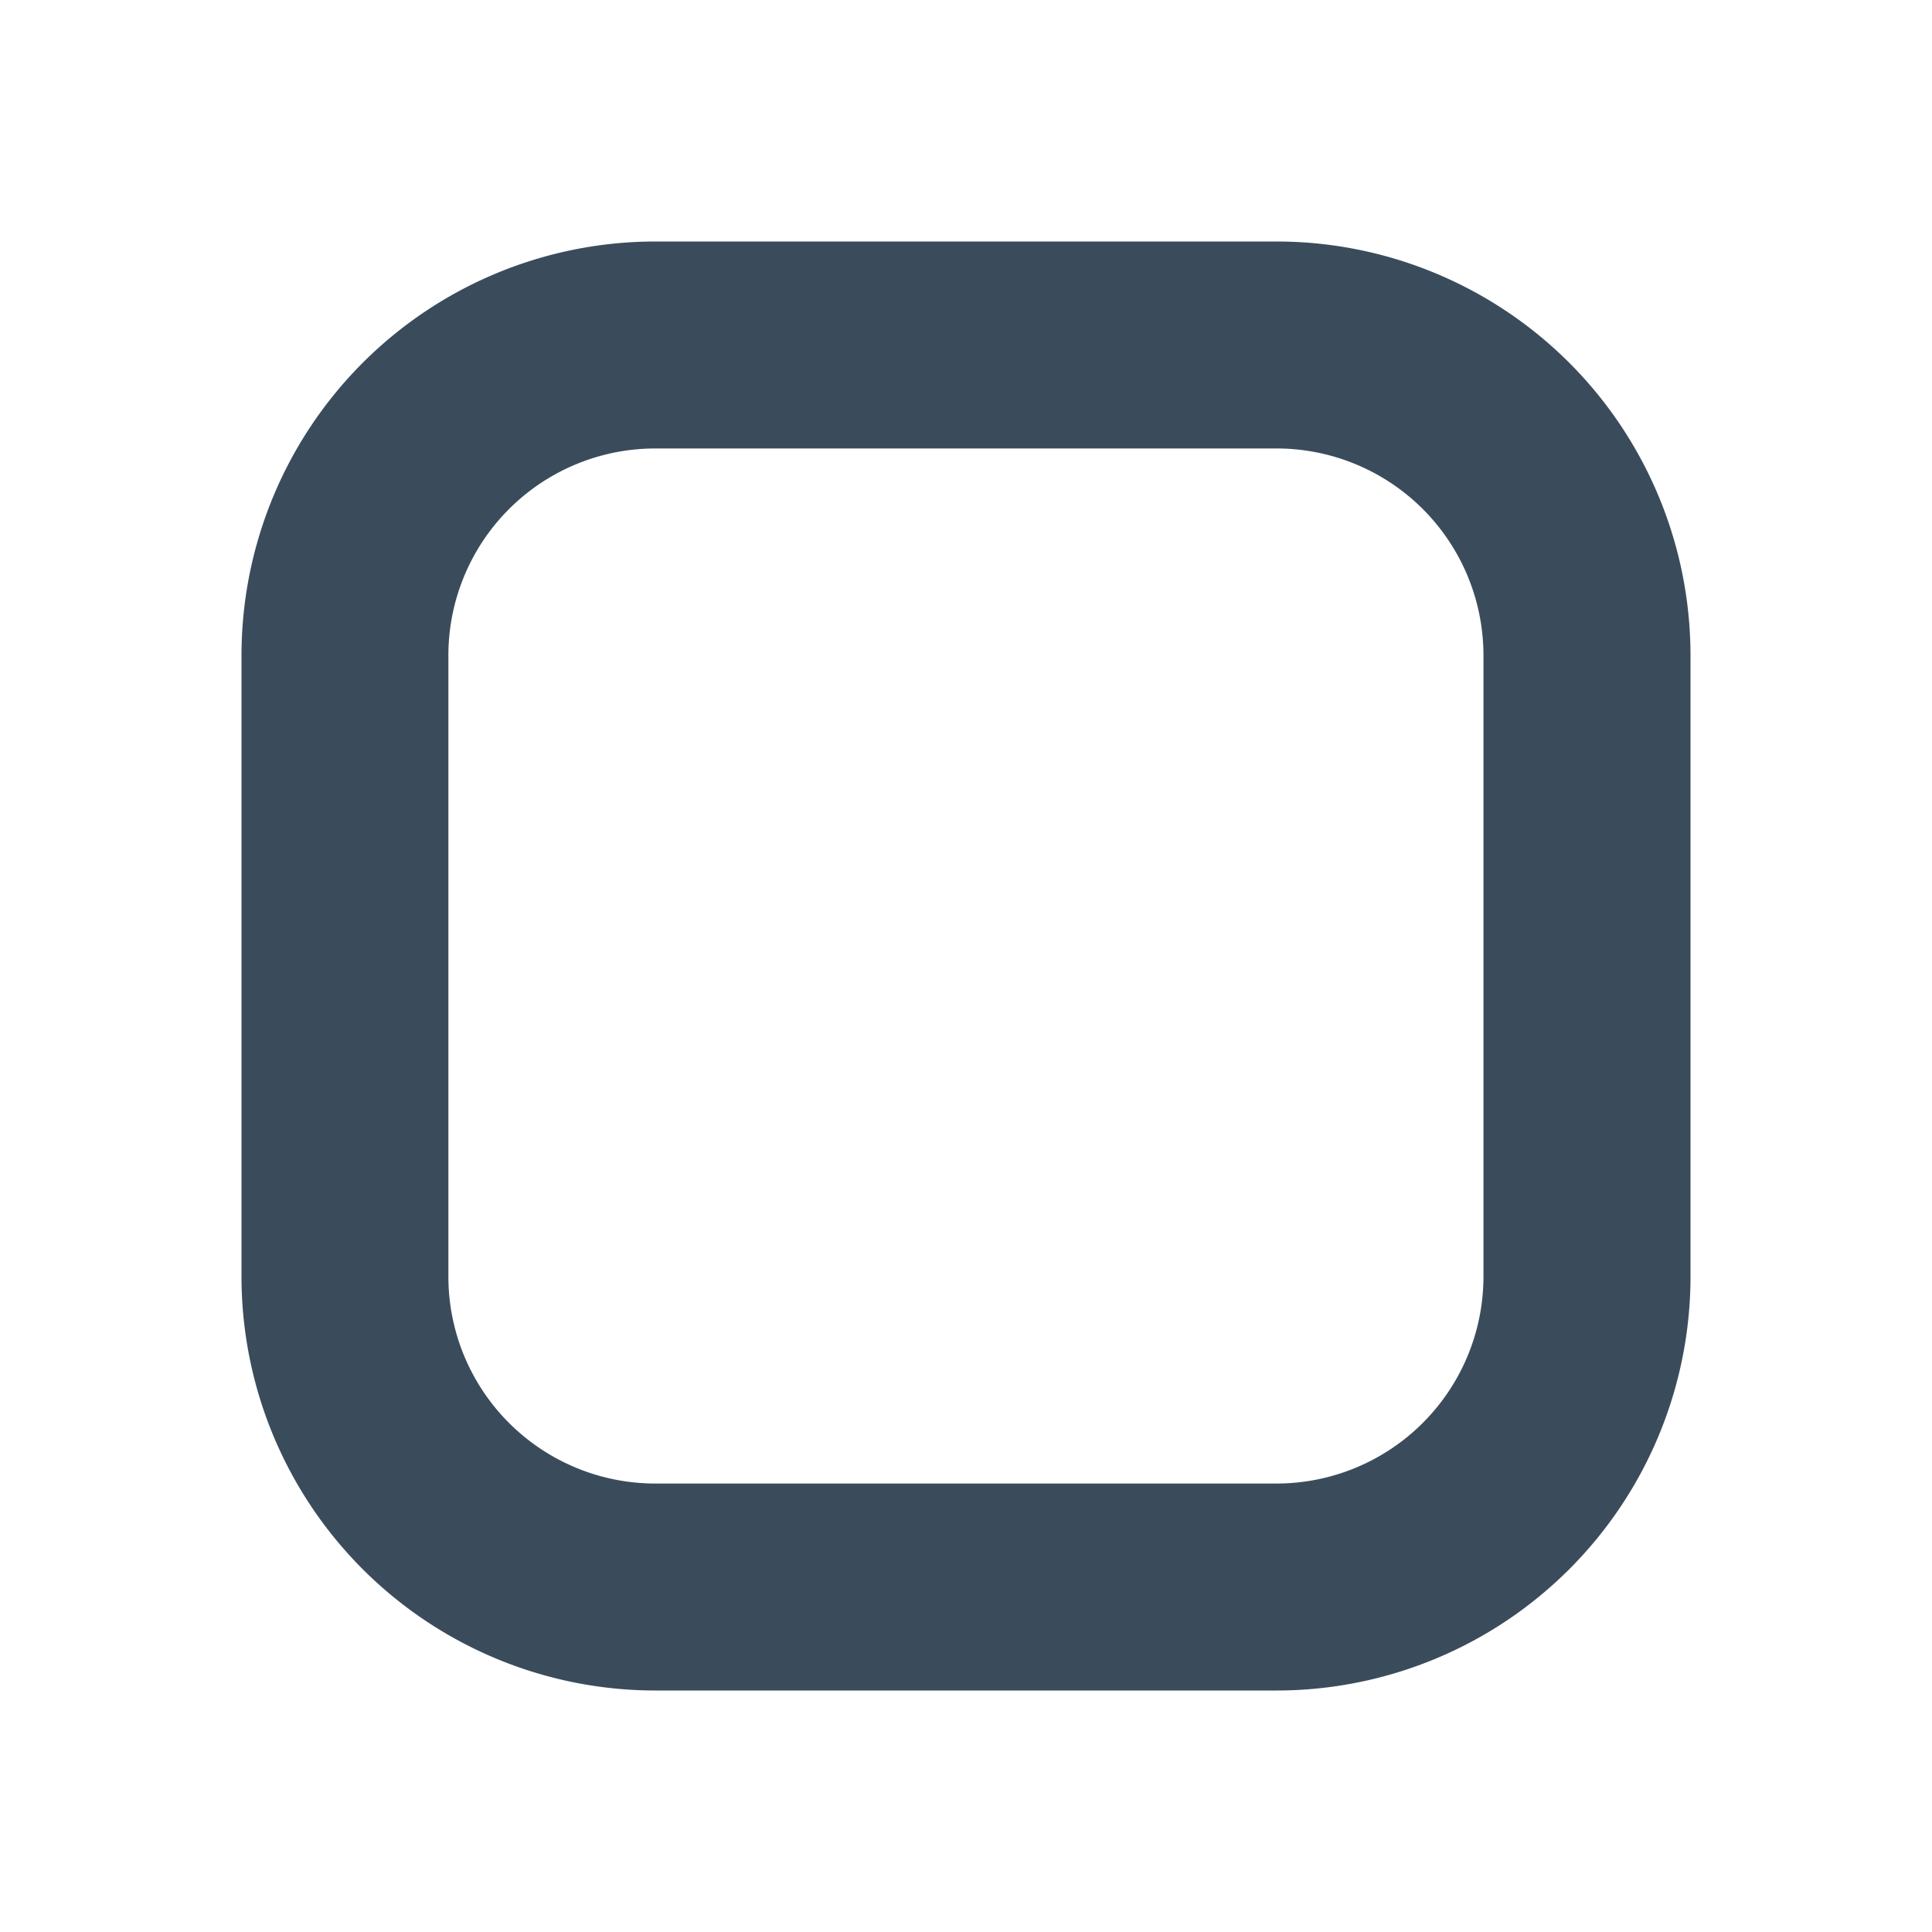 <svg xmlns="http://www.w3.org/2000/svg" fill="none" viewBox="0 0 24 24"><path fill="#3A4C5C" fill-rule="evenodd" d="M15.857 5.571H8.143A2.571 2.571 0 0 0 5.57 8.143v7.714a2.571 2.571 0 0 0 2.572 2.572h7.714a2.572 2.572 0 0 0 2.572-2.572V8.143a2.571 2.571 0 0 0-2.572-2.572ZM8.143 3A5.143 5.143 0 0 0 3 8.143v7.714A5.143 5.143 0 0 0 8.143 21h7.714A5.143 5.143 0 0 0 21 15.857V8.143A5.143 5.143 0 0 0 15.857 3H8.143Z" clip-rule="evenodd"/></svg>